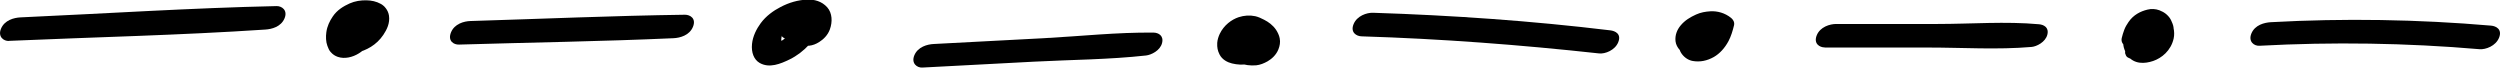 <svg width="259" height="7" viewBox="0 0 259 7" fill="none" xmlns="http://www.w3.org/2000/svg">
<g clip-path="url(#clip0_34_41)">
<path d="M0.925 4.233C9.769 3.846 18.635 3.653 27.48 3.063C28.137 3.022 29.113 2.788 29.481 1.893C29.828 1.048 29.185 0.621 28.657 0.631C19.813 0.824 10.961 1.404 2.117 1.801C1.46 1.832 0.463 2.086 0.101 2.981C-0.246 3.816 0.397 4.273 0.932 4.243L0.925 4.233Z" fill="black"/>
<path d="M35.197 3.673C35.197 3.673 35.262 3.673 35.291 3.683L34.951 3.632C35.045 3.653 35.132 3.673 35.226 3.714L34.944 3.581C35.081 3.642 35.204 3.734 35.319 3.846L35.117 3.642C35.298 3.826 35.442 4.049 35.558 4.314L35.45 4.049C35.486 4.141 35.515 4.212 35.515 4.324V4.019C35.515 4.141 35.5 4.253 35.464 4.365L35.572 4.049C35.544 4.141 35.5 4.222 35.45 4.304L35.645 3.999C35.608 4.049 35.565 4.1 35.529 4.151L35.804 3.866C35.739 3.938 35.551 4.07 35.833 3.866C36.093 3.683 35.992 3.754 35.926 3.795C35.796 3.866 36.411 3.581 36.215 3.653C36.064 3.714 36.721 3.531 36.461 3.581C36.281 3.622 36.88 3.581 36.728 3.561C36.7 3.561 36.671 3.561 36.642 3.561L36.981 3.612C36.916 3.602 36.851 3.581 36.786 3.551L37.068 3.673C37.003 3.642 36.945 3.602 36.888 3.551L37.09 3.744C36.981 3.642 36.902 3.5 36.837 3.347L36.945 3.612C36.851 3.378 36.815 3.124 36.808 2.849V3.154C36.808 2.859 36.866 2.574 36.953 2.299L36.851 2.615C36.916 2.432 36.989 2.269 37.09 2.126L36.895 2.432C36.96 2.34 37.025 2.259 37.097 2.177L36.822 2.462C36.88 2.401 36.945 2.35 37.01 2.289C37.14 2.177 36.656 2.523 36.801 2.442C36.83 2.422 36.859 2.401 36.888 2.391C37.111 2.259 36.656 2.503 36.656 2.503C36.685 2.493 36.721 2.472 36.75 2.462C36.779 2.452 36.815 2.442 36.844 2.432C36.844 2.432 36.367 2.554 36.606 2.503C36.671 2.493 36.736 2.472 36.808 2.472C36.924 2.462 37.097 2.483 36.599 2.483C36.635 2.483 36.663 2.483 36.7 2.483C36.851 2.483 37.003 2.493 37.155 2.513L36.815 2.462C36.96 2.483 37.097 2.523 37.234 2.584L36.953 2.462C37.061 2.513 37.162 2.574 37.256 2.666L37.054 2.472C37.14 2.564 37.22 2.666 37.278 2.788L37.169 2.523C37.227 2.666 37.256 2.818 37.263 2.991V2.686C37.263 2.839 37.234 2.971 37.191 3.113L37.299 2.798C37.242 2.961 37.162 3.103 37.075 3.246L37.27 2.94C37.169 3.093 37.054 3.235 36.931 3.358L37.205 3.073C37.155 3.124 37.097 3.174 37.046 3.225C37.025 3.246 37.003 3.256 36.981 3.276C36.815 3.408 37.35 3.022 37.205 3.113C37.155 3.144 37.097 3.185 37.046 3.215C37.017 3.235 36.989 3.246 36.953 3.266C36.815 3.337 37.429 3.052 37.22 3.134C37.162 3.154 37.104 3.174 37.054 3.195C36.916 3.246 37.545 3.073 37.336 3.113C37.314 3.113 37.285 3.124 37.263 3.134C37.234 3.134 37.198 3.134 37.169 3.144C37.039 3.174 37.617 3.134 37.429 3.124C37.372 3.124 37.314 3.124 37.256 3.113L37.596 3.164C37.516 3.154 37.444 3.134 37.372 3.093L37.653 3.225C37.581 3.195 37.523 3.144 37.458 3.093L37.661 3.297C37.574 3.215 37.509 3.113 37.451 2.981L37.559 3.246C37.494 3.083 37.465 2.92 37.458 2.737V3.042C37.458 2.9 37.487 2.767 37.523 2.635L37.415 2.951C37.451 2.839 37.502 2.737 37.559 2.635L37.364 2.94C37.415 2.859 37.465 2.788 37.531 2.727L37.256 3.012C37.372 2.9 37.494 2.869 37.068 3.124C37.263 3.001 36.649 3.297 36.815 3.235C36.888 3.205 36.844 3.215 36.671 3.276C36.519 3.327 36.367 3.347 36.208 3.337C36.252 3.337 36.302 3.337 36.346 3.337L36.006 3.286C36.078 3.297 36.151 3.327 36.223 3.358L35.941 3.225C36.042 3.276 36.136 3.347 36.223 3.429L36.02 3.225C36.259 3.459 36.411 3.785 36.584 4.1C36.736 4.385 37.162 4.467 37.379 4.467C37.711 4.467 38.029 4.385 38.347 4.233C38.622 4.1 38.932 3.917 39.142 3.622C39.323 3.368 39.467 3.103 39.431 2.727C39.373 2.086 38.961 1.597 38.6 1.282C37.971 0.743 37.126 0.804 36.44 1.048C36.071 1.18 35.674 1.404 35.356 1.709C35.081 1.974 34.785 2.299 34.611 2.717C34.409 3.215 34.301 3.826 34.503 4.365C34.583 4.579 34.662 4.762 34.799 4.914C35.031 5.179 35.247 5.301 35.536 5.413C35.97 5.576 36.49 5.565 36.924 5.464C37.935 5.23 38.997 4.68 39.713 3.612C40.074 3.073 40.414 2.401 40.298 1.618C40.211 1.048 39.828 0.61 39.46 0.407C38.983 0.142 38.47 0.041 37.957 0.031C37.379 0.02 36.772 0.112 36.223 0.356C35.594 0.641 34.929 1.028 34.467 1.72C34.156 2.177 33.896 2.706 33.809 3.337C33.744 3.795 33.759 4.334 33.918 4.751C34.004 4.985 34.098 5.219 34.25 5.382C34.481 5.647 34.705 5.789 34.994 5.891C35.703 6.135 36.533 5.932 37.184 5.525C37.747 5.169 38.311 4.65 38.528 3.795C38.593 3.541 38.607 3.215 38.528 2.971C38.419 2.666 38.289 2.371 38.101 2.137C37.617 1.526 37.025 1.292 36.389 1.241C36.006 1.211 35.544 1.363 35.189 1.577C34.922 1.74 34.525 2.035 34.373 2.422C34.257 2.696 34.185 3.052 34.373 3.307C34.59 3.602 34.908 3.663 35.197 3.683V3.673Z" fill="black"/>
<path d="M47.545 4.619C54.952 4.396 62.373 4.294 69.779 3.958C70.437 3.928 71.419 3.673 71.788 2.788C72.156 1.903 71.492 1.526 70.964 1.526C63.558 1.628 56.144 1.954 48.738 2.178C48.08 2.198 47.083 2.462 46.722 3.358C46.361 4.253 47.018 4.64 47.553 4.619H47.545Z" fill="black"/>
<path d="M82.54 2.584C82.684 2.544 82.822 2.605 82.417 2.584C82.193 2.544 82.135 2.533 82.236 2.554C82.272 2.554 82.301 2.574 82.33 2.584L82.178 2.513C82.222 2.533 82.258 2.564 82.301 2.584C82.359 2.625 82.417 2.676 82.468 2.727L82.265 2.523C82.388 2.655 82.489 2.808 82.576 3.001V2.116C82.475 2.35 82.366 2.574 82.243 2.798C82.186 2.91 82.121 3.012 82.063 3.113C81.983 3.246 81.998 3.215 82.114 3.032C82.077 3.083 82.048 3.134 82.012 3.174C81.875 3.368 81.731 3.551 81.579 3.724C81.543 3.764 81.499 3.805 81.463 3.846C81.355 3.958 81.384 3.927 81.564 3.744C81.492 3.795 81.42 3.876 81.355 3.937C81.29 3.998 81.21 4.06 81.138 4.121C80.806 4.385 81.391 3.968 81.16 4.11C81.073 4.161 80.986 4.222 80.892 4.273C80.849 4.304 80.806 4.324 80.755 4.344C80.603 4.426 80.661 4.395 80.943 4.253C80.849 4.283 80.755 4.334 80.661 4.365C80.618 4.385 80.567 4.395 80.517 4.416C80.358 4.467 80.423 4.446 80.704 4.365C80.654 4.375 80.603 4.385 80.553 4.395C80.69 4.365 80.835 4.365 80.972 4.405C80.849 4.365 80.871 4.385 81.037 4.446C80.993 4.426 80.957 4.395 80.921 4.355L81.124 4.548C81.037 4.456 80.972 4.365 80.914 4.232L81.022 4.497C80.957 4.324 80.928 4.151 80.928 3.958V4.263C80.928 3.968 80.993 3.693 81.073 3.429L80.972 3.744C81.044 3.541 81.131 3.337 81.232 3.154C81.254 3.113 81.29 3.062 81.311 3.022C81.174 3.337 81.181 3.205 81.261 3.113C81.29 3.083 81.326 3.042 81.347 3.001C81.442 2.859 81.08 3.256 81.225 3.123C81.319 3.042 81.405 2.961 81.492 2.879C81.535 2.839 81.586 2.808 81.629 2.767C81.673 2.727 81.853 2.605 81.629 2.767C81.405 2.93 81.593 2.798 81.637 2.767C81.68 2.737 81.738 2.706 81.781 2.676C81.911 2.594 82.309 2.452 81.796 2.645C81.897 2.605 81.998 2.554 82.106 2.523C82.157 2.503 82.207 2.493 82.265 2.472C82.482 2.401 82.114 2.533 82.092 2.523C82.157 2.554 82.338 2.472 82.41 2.452C82.46 2.452 82.518 2.442 82.569 2.432C82.771 2.401 82.46 2.462 82.424 2.432C82.496 2.462 82.619 2.432 82.692 2.432C82.742 2.432 82.959 2.462 82.72 2.432C82.504 2.401 82.67 2.432 82.72 2.432C82.764 2.442 82.807 2.462 82.85 2.472C82.981 2.503 82.641 2.35 82.757 2.432C82.843 2.493 82.93 2.544 83.017 2.615L82.814 2.411C82.937 2.533 83.038 2.676 83.118 2.849L83.01 2.584C83.067 2.747 83.096 2.9 83.103 3.083V2.778C83.103 2.981 83.075 3.164 83.024 3.357L83.125 3.042C83.096 3.123 82.944 3.408 83.082 3.174C83.241 2.92 83.421 2.828 83.645 2.696C83.956 2.544 84.05 2.493 83.92 2.523C83.696 2.584 83.891 2.554 84.512 2.411C83.942 2.411 83.205 2.645 82.778 3.235C82.655 3.398 82.54 3.591 82.489 3.826C82.431 4.11 82.59 4.466 82.785 4.558C83.486 4.873 84.195 4.782 84.867 4.355C85.3 4.08 85.748 3.663 85.972 3.052C86.261 2.259 86.225 1.353 85.705 0.763C85.127 0.112 84.339 -0.071 83.616 -0.041C82.663 -6.45369e-05 81.745 0.264 80.856 0.732C80.141 1.099 79.353 1.658 78.804 2.411C78.392 2.971 77.988 3.734 77.908 4.558C77.821 5.443 78.103 6.176 78.703 6.522C79.7 7.091 80.856 6.623 81.824 6.145C83.277 5.433 84.621 4.029 85.423 2.167C85.567 1.831 85.567 1.607 85.423 1.282C84.931 0.203 83.783 -0.051 82.959 0.173C82.554 0.285 82.157 0.417 81.803 0.722C81.608 0.895 81.261 1.262 81.225 1.628C81.138 2.554 82.106 2.666 82.547 2.554L82.54 2.584Z" fill="black"/>
<path d="M81.644 4.039C82.186 4.039 83.01 3.795 83.306 3.073C83.602 2.35 83.06 2.025 82.619 2.025C82.077 2.025 81.254 2.269 80.957 2.991C80.661 3.714 81.203 4.039 81.644 4.039Z" fill="black"/>
<path d="M82.547 3.612C83.089 3.612 83.913 3.368 84.209 2.645C84.505 1.923 83.963 1.597 83.522 1.597C82.981 1.597 82.157 1.841 81.861 2.564C81.564 3.286 82.106 3.612 82.547 3.612Z" fill="black"/>
<path d="M82.243 4.039C82.785 4.039 83.609 3.795 83.906 3.073C84.202 2.35 83.66 2.025 83.219 2.025C82.677 2.025 81.853 2.269 81.557 2.991C81.261 3.714 81.803 4.039 82.243 4.039Z" fill="black"/>
<path d="M95.546 7L107.122 6.389C110.98 6.186 114.882 6.176 118.734 5.748C119.261 5.687 120.186 5.25 120.388 4.466C120.591 3.683 119.998 3.388 119.521 3.378C115.735 3.337 111.92 3.754 108.133 3.958L96.738 4.558C96.081 4.589 95.091 4.843 94.722 5.738C94.383 6.573 95.011 7.03 95.553 7H95.546Z" fill="black"/>
<path d="M127.722 4.711C127.722 4.711 127.78 4.802 127.802 4.853L127.694 4.589C127.73 4.68 127.744 4.762 127.744 4.863V4.558C127.744 4.66 127.722 4.751 127.694 4.843L127.802 4.528C127.766 4.629 127.722 4.711 127.672 4.792L127.867 4.487C127.867 4.487 127.802 4.568 127.766 4.609C128.004 4.375 128.069 4.314 127.961 4.405C127.838 4.507 127.925 4.446 128.214 4.222C128.077 4.304 128.178 4.253 128.517 4.08C128.879 3.988 128.987 3.958 128.835 3.988C129.038 3.948 129.24 3.958 129.435 4.009C129.413 4.009 129.392 3.998 129.37 3.988L129.652 4.121C129.608 4.1 129.572 4.08 129.536 4.039L129.738 4.243C129.659 4.161 129.594 4.07 129.551 3.948L129.659 4.212C129.601 4.059 129.579 3.907 129.572 3.734V4.039C129.572 3.825 129.608 3.622 129.666 3.429L129.558 3.744C129.601 3.612 129.659 3.5 129.724 3.388L129.529 3.693C129.529 3.693 129.579 3.622 129.608 3.581C129.717 3.429 129.406 3.785 129.421 3.775C129.587 3.622 129.023 4.029 129.211 3.927L128.893 4.08C128.994 4.039 128.958 4.049 128.777 4.11C128.611 4.151 128.561 4.161 128.64 4.151C128.763 4.131 128.669 4.131 128.373 4.171C128.431 4.171 128.597 4.192 128.344 4.151C128.069 4.11 128.387 4.182 128.452 4.212L128.17 4.08C128.329 4.161 128.474 4.263 128.604 4.395L128.402 4.192C128.59 4.385 128.756 4.619 128.879 4.894L128.77 4.629C128.828 4.772 128.864 4.904 128.864 5.067V4.762C128.864 4.863 128.85 4.945 128.821 5.036L128.929 4.721C128.907 4.782 128.886 4.823 128.857 4.873L129.052 4.568C129.052 4.568 129.001 4.639 128.98 4.67C129.189 4.365 129.269 4.385 129.139 4.507C128.98 4.65 129.507 4.263 129.363 4.344C129.153 4.466 129.645 4.212 129.63 4.222C129.587 4.232 129.551 4.253 129.507 4.273C129.298 4.355 129.977 4.161 129.753 4.202C129.673 4.212 129.363 4.253 129.695 4.222C130.027 4.192 129.724 4.222 129.645 4.212C129.565 4.202 129.486 4.202 129.406 4.192C129.262 4.171 129.775 4.263 129.594 4.222C129.551 4.222 129.507 4.202 129.464 4.192C129.377 4.171 129.298 4.141 129.218 4.1L129.5 4.232C129.399 4.182 129.298 4.121 129.204 4.039L129.406 4.243C129.305 4.141 129.225 4.029 129.16 3.887L129.269 4.151C129.204 3.988 129.168 3.825 129.16 3.642V3.948C129.16 3.764 129.197 3.591 129.247 3.429L129.139 3.744C129.189 3.612 129.247 3.5 129.312 3.388L129.117 3.693C129.16 3.632 129.204 3.581 129.247 3.52C129.016 3.836 128.994 3.775 129.117 3.663C128.835 3.856 128.763 3.907 128.893 3.825C128.987 3.775 128.951 3.795 128.777 3.876C128.604 3.958 128.568 3.978 128.662 3.937C128.344 4.019 128.264 4.039 128.423 4.009C128.669 3.968 128.04 4.009 128.272 4.029C128.308 4.029 128.351 4.029 128.387 4.029C128.142 3.988 128.084 3.978 128.221 4.009C128.358 4.049 128.488 4.09 128.626 4.151L128.344 4.019C128.662 4.161 128.98 4.334 129.262 4.609L129.059 4.405C129.247 4.599 129.421 4.812 129.543 5.097L129.435 4.833C129.493 4.985 129.529 5.138 129.536 5.311V5.006C129.536 5.118 129.514 5.219 129.486 5.321L129.594 5.006C129.565 5.077 129.536 5.138 129.5 5.199L129.695 4.894C129.695 4.894 129.645 4.945 129.637 4.975L129.847 4.751L130.121 4.558C129.934 4.68 130.555 4.375 130.382 4.436C130.208 4.497 130.837 4.314 130.671 4.355C130.432 4.405 131.082 4.355 130.837 4.334C130.808 4.334 130.779 4.334 130.75 4.334C130.736 4.334 130.721 4.334 130.707 4.334C130.598 4.324 130.678 4.334 130.938 4.365C130.678 4.304 130.418 4.243 130.165 4.131L130.447 4.263C130.288 4.182 130.136 4.09 129.991 3.958L130.194 4.161C130.085 4.049 129.991 3.917 129.919 3.754L130.027 4.019C129.97 3.866 129.941 3.703 129.941 3.53V3.836C129.941 3.663 129.97 3.5 130.027 3.337L129.919 3.653C129.948 3.581 129.977 3.51 130.013 3.449L129.818 3.754C129.818 3.754 129.861 3.703 129.876 3.673C129.811 3.775 129.493 4.029 129.377 4.1C129.435 4.07 128.893 4.324 129.066 4.253C128.9 4.324 128.734 4.355 128.568 4.365C128.402 4.365 128.366 4.365 128.452 4.385C128.777 4.416 129.117 4.293 129.421 4.151C129.695 4.019 130.006 3.836 130.215 3.541C130.338 3.368 130.461 3.174 130.512 2.93C130.577 2.615 130.403 2.289 130.208 2.177C129.565 1.811 128.821 1.943 128.192 2.32C127.78 2.564 127.376 2.92 127.123 3.439C126.891 3.917 126.769 4.639 126.964 5.179C127.253 5.962 127.802 6.298 128.373 6.522C128.944 6.746 129.551 6.817 130.143 6.766C130.548 6.725 130.952 6.562 131.328 6.349C131.747 6.105 132.21 5.698 132.441 5.118C132.585 4.762 132.658 4.375 132.578 3.968C132.52 3.653 132.361 3.337 132.202 3.093C131.863 2.594 131.415 2.279 130.96 2.045C130.663 1.892 130.36 1.75 130.049 1.679C129.471 1.557 128.9 1.597 128.329 1.78C127.592 2.025 126.798 2.605 126.364 3.51C126.234 3.785 126.126 4.121 126.104 4.446C126.082 4.914 126.147 5.25 126.342 5.637C126.624 6.196 127.181 6.461 127.636 6.573C128.185 6.705 128.785 6.746 129.341 6.623C130.093 6.45 130.923 6.125 131.487 5.352C131.689 5.077 131.899 4.721 131.928 4.304C131.964 3.815 131.848 3.459 131.639 3.073C130.692 1.343 128.683 1.465 127.491 2.574C127.014 3.012 126.537 3.714 126.509 4.568C126.494 5.036 126.537 5.321 126.718 5.708C126.899 6.094 127.224 6.278 127.52 6.379C128.127 6.573 128.806 6.379 129.37 6.054C129.811 5.799 130.179 5.433 130.49 4.924C130.801 4.416 130.916 3.602 130.541 3.073C130.331 2.788 129.991 2.706 129.717 2.696C129.327 2.676 128.871 2.808 128.517 3.032C128.221 3.215 127.867 3.469 127.701 3.876C127.585 4.161 127.513 4.497 127.701 4.762L127.722 4.711Z" fill="black"/>
<path d="M141.061 3.765C149.277 4.019 157.478 4.64 165.665 5.535C166.294 5.606 167.312 5.199 167.645 4.385C168.006 3.51 167.334 3.205 166.828 3.144C158.649 2.157 150.447 1.587 142.246 1.323C141.596 1.302 140.584 1.638 140.23 2.503C139.876 3.368 140.534 3.754 141.061 3.765V3.765Z" fill="black"/>
<path d="M175.687 2.839C175.636 3.032 175.579 3.215 175.514 3.398L175.622 3.083C175.514 3.388 175.398 3.693 175.239 3.948L175.434 3.642C175.369 3.744 175.297 3.836 175.225 3.917L175.499 3.632C175.499 3.632 175.434 3.693 175.398 3.724C175.275 3.825 175.355 3.764 175.629 3.561C175.535 3.612 175.579 3.602 175.752 3.51C175.933 3.418 176.113 3.357 176.373 3.337C176.684 3.317 176.496 3.337 176.417 3.317L176.756 3.368C176.691 3.357 176.634 3.337 176.576 3.317L176.85 3.439C176.756 3.398 176.67 3.337 176.59 3.256L176.793 3.449C176.699 3.347 176.619 3.235 176.561 3.093L176.67 3.357C176.626 3.245 176.605 3.134 176.597 3.011V3.317C176.597 3.205 176.619 3.103 176.648 3.001L176.547 3.317C176.569 3.256 176.597 3.205 176.626 3.154L176.431 3.459C176.475 3.398 176.518 3.337 176.569 3.286L176.294 3.571C176.345 3.52 176.402 3.479 176.453 3.429C176.467 3.418 176.07 3.683 176.236 3.581C176.265 3.561 176.294 3.541 176.323 3.53C176.352 3.52 176.381 3.5 176.41 3.479C176.59 3.378 176.121 3.612 176.149 3.602C176.222 3.581 176.287 3.551 176.359 3.52C176.518 3.459 175.925 3.632 176.092 3.591C176.121 3.591 176.157 3.581 176.186 3.571C176.258 3.561 176.511 3.53 176.207 3.561C175.904 3.591 176.157 3.561 176.229 3.561C176.301 3.561 176.373 3.561 176.446 3.581L176.106 3.53C176.294 3.561 176.482 3.612 176.663 3.693L176.381 3.571C176.561 3.652 176.735 3.764 176.901 3.897L176.59 3.134C176.532 3.357 176.475 3.581 176.402 3.795L176.511 3.479C176.402 3.795 176.28 4.08 176.113 4.344L176.308 4.039C176.215 4.182 176.121 4.314 176.012 4.426L176.287 4.141C176.251 4.182 176.215 4.212 176.171 4.243C176.027 4.375 176.439 4.059 176.41 4.08C176.373 4.1 176.337 4.12 176.301 4.141C176.28 4.151 176.785 3.917 176.569 4.009C176.439 4.059 176.287 4.009 176.843 3.937C176.814 3.937 176.778 3.948 176.749 3.958C176.59 3.988 177.19 3.958 176.995 3.937C176.959 3.937 176.915 3.937 176.879 3.937L177.219 3.988C177.132 3.978 177.045 3.948 176.959 3.917L177.241 4.049C177.147 3.998 177.06 3.948 176.973 3.866L177.176 4.07C177.074 3.968 176.988 3.846 176.923 3.693L177.031 3.958C176.959 3.775 176.923 3.571 176.923 3.357V3.663C176.923 3.449 176.966 3.245 177.031 3.052L176.923 3.368C176.973 3.235 177.031 3.113 177.096 3.001L176.901 3.307C176.944 3.245 176.98 3.195 177.031 3.144L176.756 3.429C176.756 3.429 176.814 3.378 176.843 3.347C176.547 3.551 176.46 3.612 176.59 3.53C176.677 3.479 176.634 3.5 176.453 3.591C176.272 3.673 176.229 3.693 176.316 3.663C175.962 3.744 175.853 3.775 175.991 3.754C176.113 3.734 176.012 3.744 175.694 3.775C175.716 3.775 175.745 3.775 175.767 3.775L175.427 3.724C175.485 3.734 175.543 3.754 175.6 3.775L175.319 3.642C175.398 3.683 175.47 3.734 175.535 3.805L175.333 3.602C175.463 3.734 175.564 3.897 175.644 4.09L175.535 3.825C175.615 4.039 175.665 4.263 175.665 4.497V4.192C175.665 4.365 175.636 4.548 175.615 4.711C175.514 5.535 176.316 5.647 176.713 5.616C177.371 5.565 178.057 5.219 178.483 4.487C178.736 4.059 178.794 3.439 178.671 2.92C178.548 2.401 178.281 1.984 177.941 1.689C177.768 1.536 177.566 1.445 177.371 1.394C176.894 1.261 176.417 1.333 175.947 1.485C175.282 1.699 174.675 2.198 174.242 2.93C173.808 3.663 173.707 4.884 174.242 5.596C174.545 6.003 174.964 6.247 175.369 6.318C176.121 6.45 176.858 6.298 177.559 5.901C178.158 5.555 178.686 4.985 179.076 4.253C179.336 3.764 179.509 3.184 179.647 2.615C179.726 2.269 179.517 1.994 179.336 1.852C178.707 1.343 177.927 1.129 177.204 1.17C176.699 1.2 176.2 1.282 175.709 1.506C175.131 1.77 174.553 2.096 174.09 2.666C173.758 3.073 173.512 3.632 173.584 4.273C173.62 4.609 173.801 4.934 173.996 5.148C174.95 6.166 176.373 5.84 177.327 4.995C177.71 4.66 178.05 4.212 178.288 3.683C178.476 3.256 178.621 2.788 178.751 2.32C178.845 1.994 178.613 1.679 178.44 1.546C178.158 1.343 177.732 1.333 177.436 1.394C176.778 1.526 175.969 1.913 175.701 2.859L175.687 2.839Z" fill="black"/>
<path d="M189.04 4.925H199.734C203.297 4.925 206.909 5.169 210.465 4.864C210.985 4.823 211.91 4.365 212.105 3.592C212.3 2.819 211.707 2.554 211.245 2.513C207.777 2.198 204.222 2.483 200.746 2.483H190.232C189.582 2.483 188.571 2.778 188.216 3.653C187.862 4.528 188.513 4.914 189.047 4.914L189.04 4.925Z" fill="black"/>
<path d="M221.563 2.645C221.513 2.696 221.455 2.737 221.397 2.788L221.737 2.544C221.657 2.605 221.571 2.645 221.484 2.696L221.881 2.503C221.809 2.533 221.73 2.564 221.657 2.584L222.069 2.472C221.99 2.493 221.917 2.503 221.838 2.513L222.221 2.482C222.127 2.482 222.04 2.482 221.946 2.482L222.286 2.533H222.25L222.835 3.408C222.871 3.266 222.907 3.113 222.951 2.981L222.85 3.296C222.922 3.083 223.009 2.879 223.124 2.696L222.929 3.001C222.994 2.9 223.066 2.808 223.139 2.737L222.864 3.022C222.907 2.981 222.951 2.94 222.994 2.91L222.654 3.154C222.698 3.123 222.734 3.103 222.777 3.083L222.38 3.276C222.38 3.276 222.445 3.246 222.481 3.235L222.069 3.347C222.113 3.337 222.156 3.327 222.199 3.327L221.816 3.357C221.867 3.357 221.917 3.357 221.968 3.357L221.628 3.307C221.708 3.317 221.78 3.337 221.852 3.378L221.578 3.256C221.708 3.317 221.824 3.398 221.932 3.51L221.73 3.317C221.896 3.49 222.04 3.693 222.149 3.948L222.04 3.683C222.134 3.917 222.192 4.171 222.199 4.446V4.141C222.199 4.324 222.17 4.507 222.12 4.68L222.221 4.365C222.178 4.497 222.12 4.619 222.047 4.721L222.243 4.416C222.192 4.497 222.134 4.558 222.076 4.619L222.351 4.334C222.3 4.385 222.243 4.436 222.185 4.477L222.524 4.232C222.474 4.263 222.423 4.294 222.365 4.324L222.763 4.131C222.712 4.151 222.654 4.171 222.597 4.192L223.009 4.08C222.951 4.09 222.9 4.1 222.842 4.11L223.225 4.08C223.153 4.08 223.074 4.08 223.001 4.08L223.341 4.131C223.269 4.121 223.196 4.1 223.124 4.06L223.406 4.192C223.305 4.141 223.218 4.08 223.131 3.998L223.334 4.202C223.218 4.08 223.124 3.937 223.052 3.764L223.16 4.029C223.059 3.775 223.009 3.49 223.009 3.195V3.5C223.009 3.246 223.045 3.001 223.124 2.767L223.016 3.083C223.066 2.94 223.124 2.808 223.196 2.686L223.001 2.991C223.045 2.92 223.095 2.859 223.146 2.808L222.871 3.093C222.907 3.052 222.951 3.022 222.994 2.991L222.647 3.235C222.691 3.205 222.734 3.185 222.777 3.154L222.38 3.347C222.423 3.327 222.467 3.307 222.517 3.296L222.105 3.408C222.149 3.398 222.199 3.388 222.243 3.388L221.86 3.419C221.925 3.419 221.99 3.419 222.055 3.419L221.715 3.368C221.802 3.378 221.881 3.408 221.961 3.449L221.679 3.317C221.795 3.378 221.903 3.449 222.004 3.551L221.802 3.347C221.932 3.48 222.04 3.642 222.127 3.836L222.019 3.571C222.069 3.703 222.105 3.836 222.127 3.978L222.43 3.052C222.286 3.256 222.127 3.439 221.961 3.612L222.235 3.327C222.04 3.53 221.831 3.703 221.614 3.856L221.961 3.612C221.766 3.744 221.571 3.866 221.361 3.968L221.751 3.785C221.571 3.866 221.397 3.958 221.217 4.039L221.599 3.856C221.542 3.887 221.477 3.917 221.419 3.937C221.094 4.07 220.696 4.283 220.451 4.629C220.299 4.833 220.162 5.057 220.162 5.372C220.147 5.474 220.162 5.565 220.212 5.647C220.256 5.799 220.342 5.901 220.458 5.962C220.754 6.145 221.101 6.166 221.419 6.105C222.351 5.911 223.29 5.453 224.071 4.68C224.266 4.487 224.468 4.283 224.649 4.06C224.909 3.744 225.256 3.357 225.176 2.818C225.155 2.686 225.118 2.554 225.068 2.432C224.981 2.218 224.894 2.004 224.764 1.831C224.049 0.885 222.98 0.865 222.076 1.16C221.173 1.455 220.256 2.259 220.003 3.561C219.93 3.927 219.93 4.365 219.988 4.731C220.01 4.873 220.046 5.006 220.097 5.138C220.176 5.352 220.263 5.565 220.386 5.728C221.079 6.685 222.199 6.613 223.066 6.318C223.933 6.023 224.909 5.26 225.191 3.988C225.35 3.266 225.133 2.472 224.786 1.933C224.215 1.068 223.276 0.794 222.474 0.997C221.766 1.17 221.029 1.526 220.516 2.279C220.349 2.523 220.19 2.778 220.075 3.083C219.974 3.368 219.873 3.653 219.808 3.958C219.699 4.446 220.104 4.792 220.393 4.843C220.61 4.873 220.819 4.924 221.036 4.914C221.419 4.894 221.737 4.843 222.113 4.721C222.575 4.578 223.045 4.304 223.442 3.948C223.659 3.754 223.962 3.429 224.02 3.042C224.071 2.706 223.926 2.411 223.709 2.279C223.406 2.086 223.037 2.065 222.705 2.126C222.308 2.208 221.896 2.36 221.556 2.676L221.563 2.645Z" fill="black"/>
<path d="M234.071 4.741C241.673 4.334 249.289 4.446 256.883 5.097C257.526 5.148 258.552 4.761 258.899 3.917C259.26 3.032 258.588 2.696 258.068 2.655C250.474 2.004 242.858 1.882 235.256 2.299C234.599 2.34 233.609 2.574 233.24 3.479C232.901 4.314 233.529 4.772 234.071 4.741Z" fill="black"/>
</g>
<defs>
<clipPath id="clip0_34_41">
<rect width="259" height="7" fill="white"/>
</clipPath>
</defs>
</svg>
